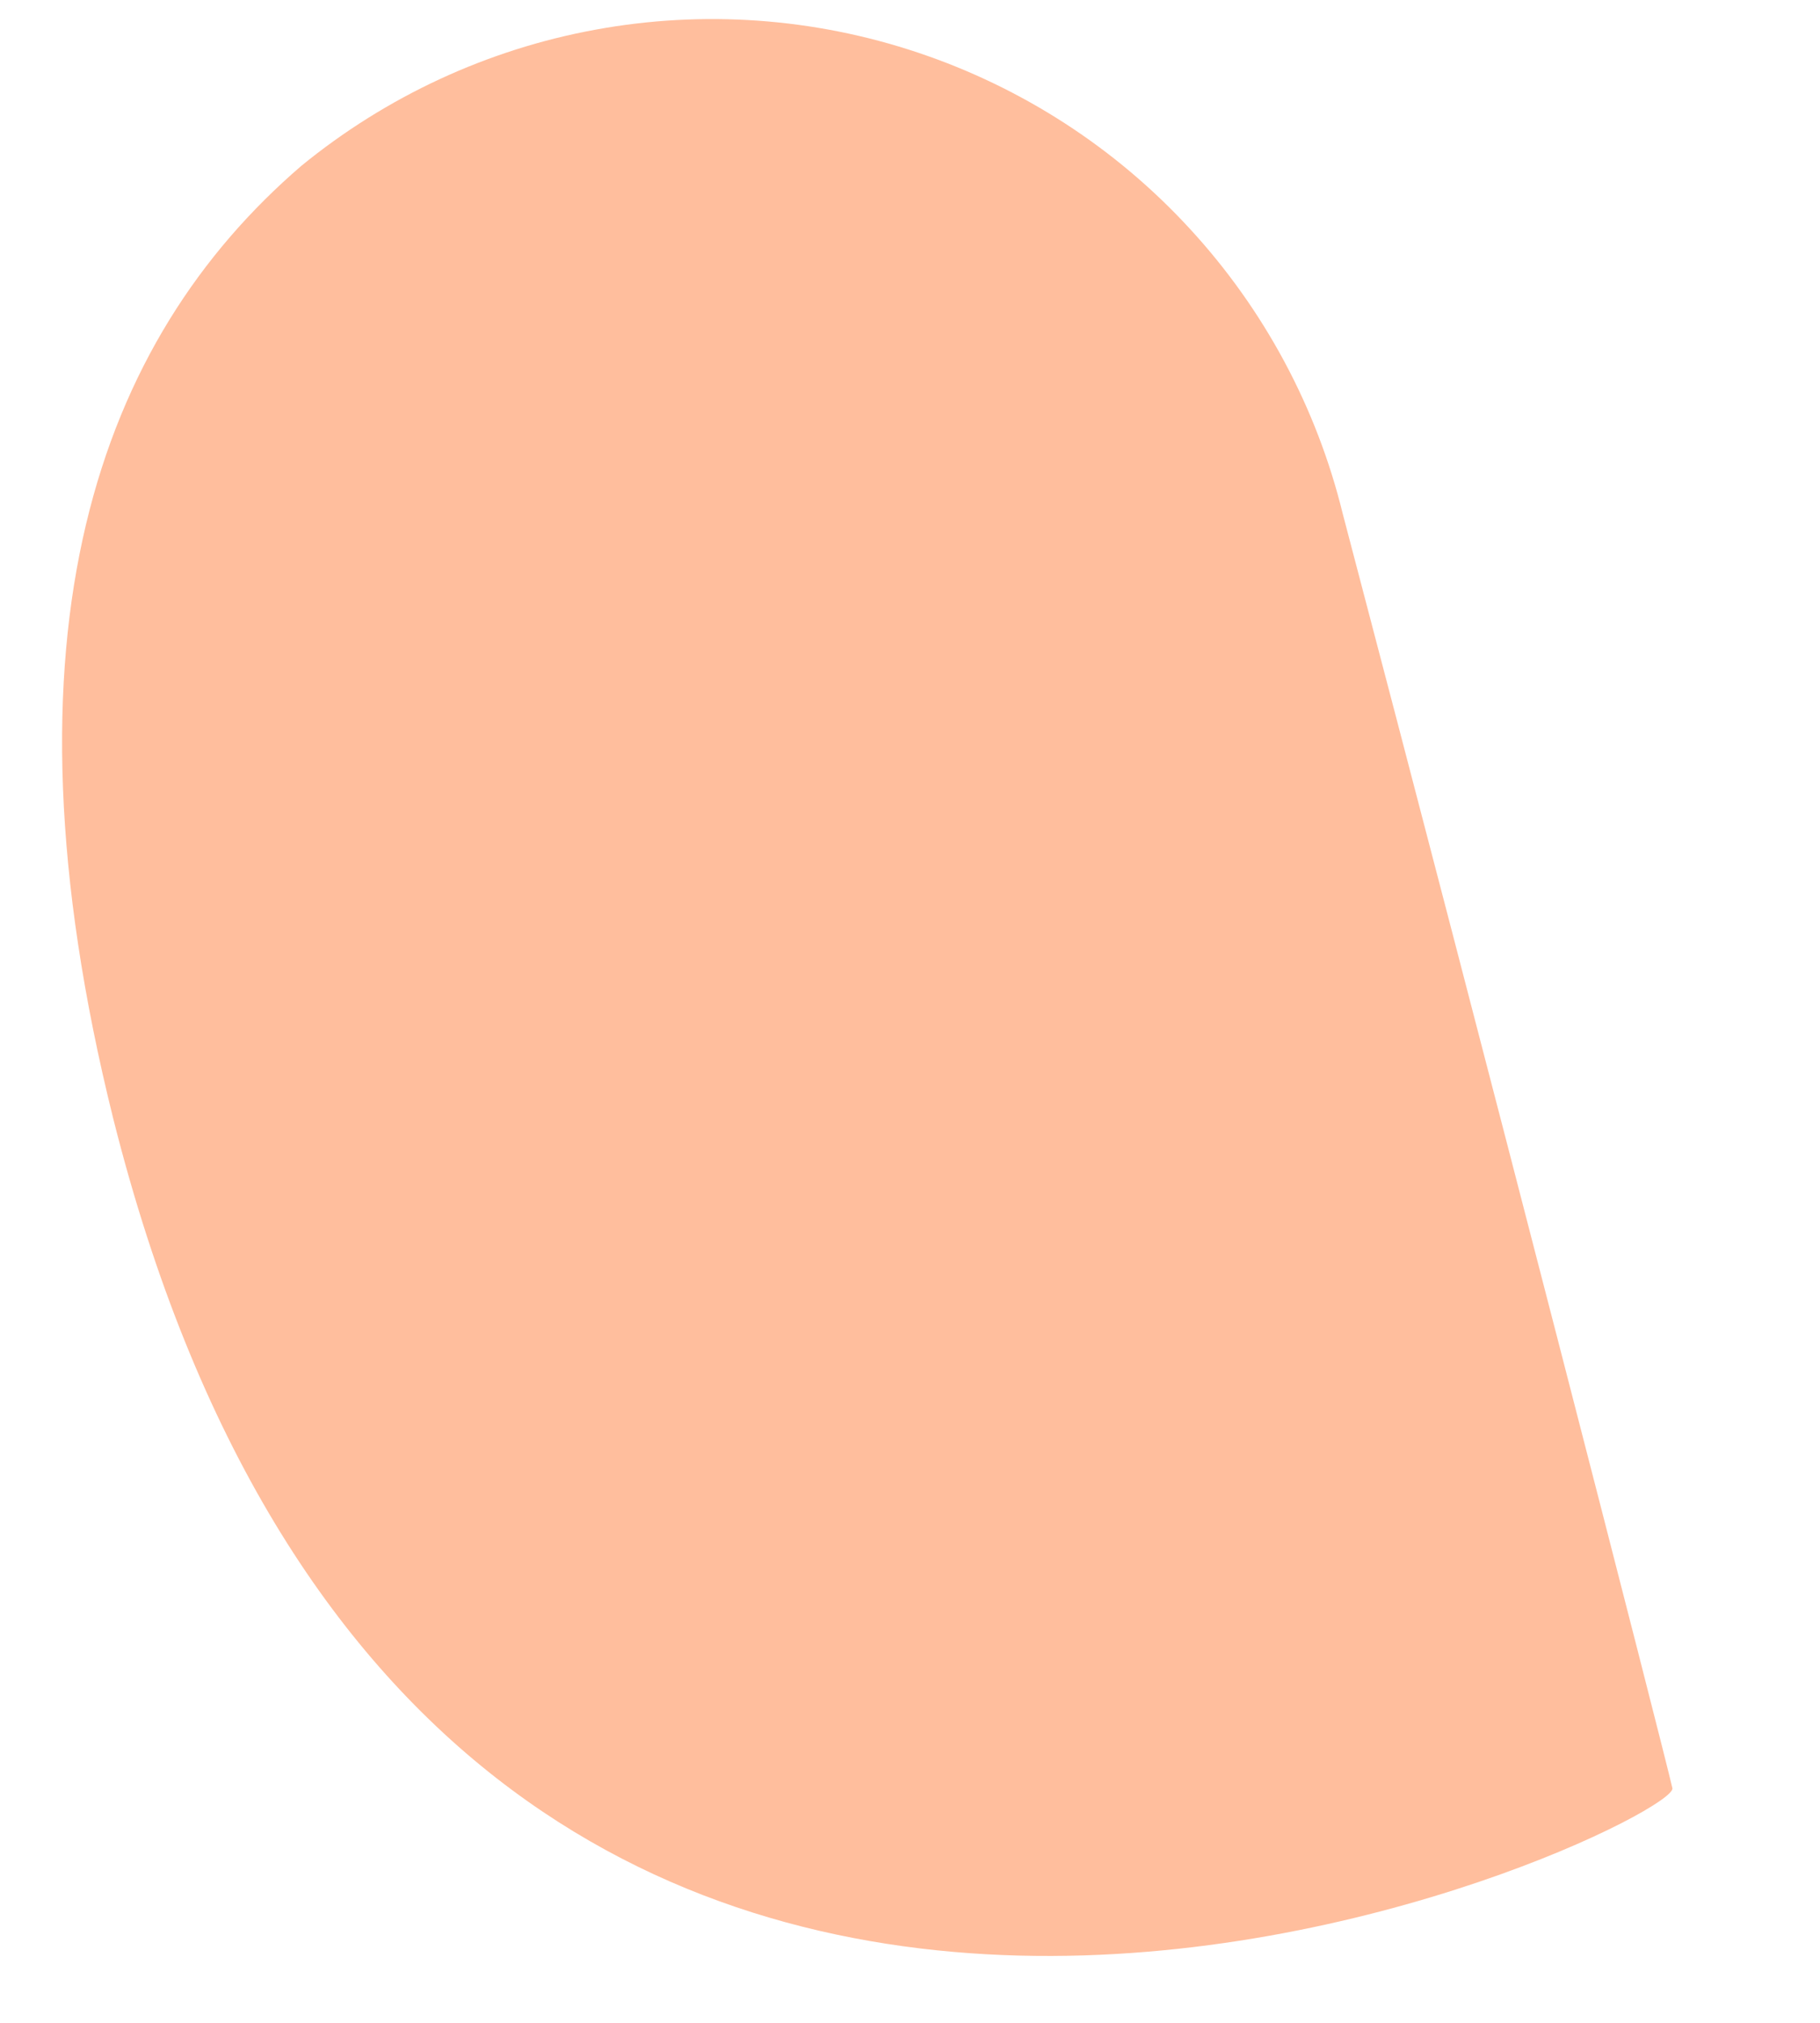 <?xml version="1.0" encoding="UTF-8" standalone="no"?><svg width='9' height='10' viewBox='0 0 9 10' fill='none' xmlns='http://www.w3.org/2000/svg'>
<path d='M6.64 2.54C6.511 2.013 6.25 1.528 5.883 1.13C5.516 0.731 5.053 0.432 4.539 0.26C4.025 0.088 3.476 0.049 2.943 0.147C2.409 0.245 1.91 0.477 1.49 0.82C0.49 1.68 -0.04 3.12 0.56 5.53C2.18 11.97 8.31 9.02 8.27 8.84C8.23 8.66 7.34 5.2 6.64 2.54Z' fill='#FFBE9D'/>
</svg>
